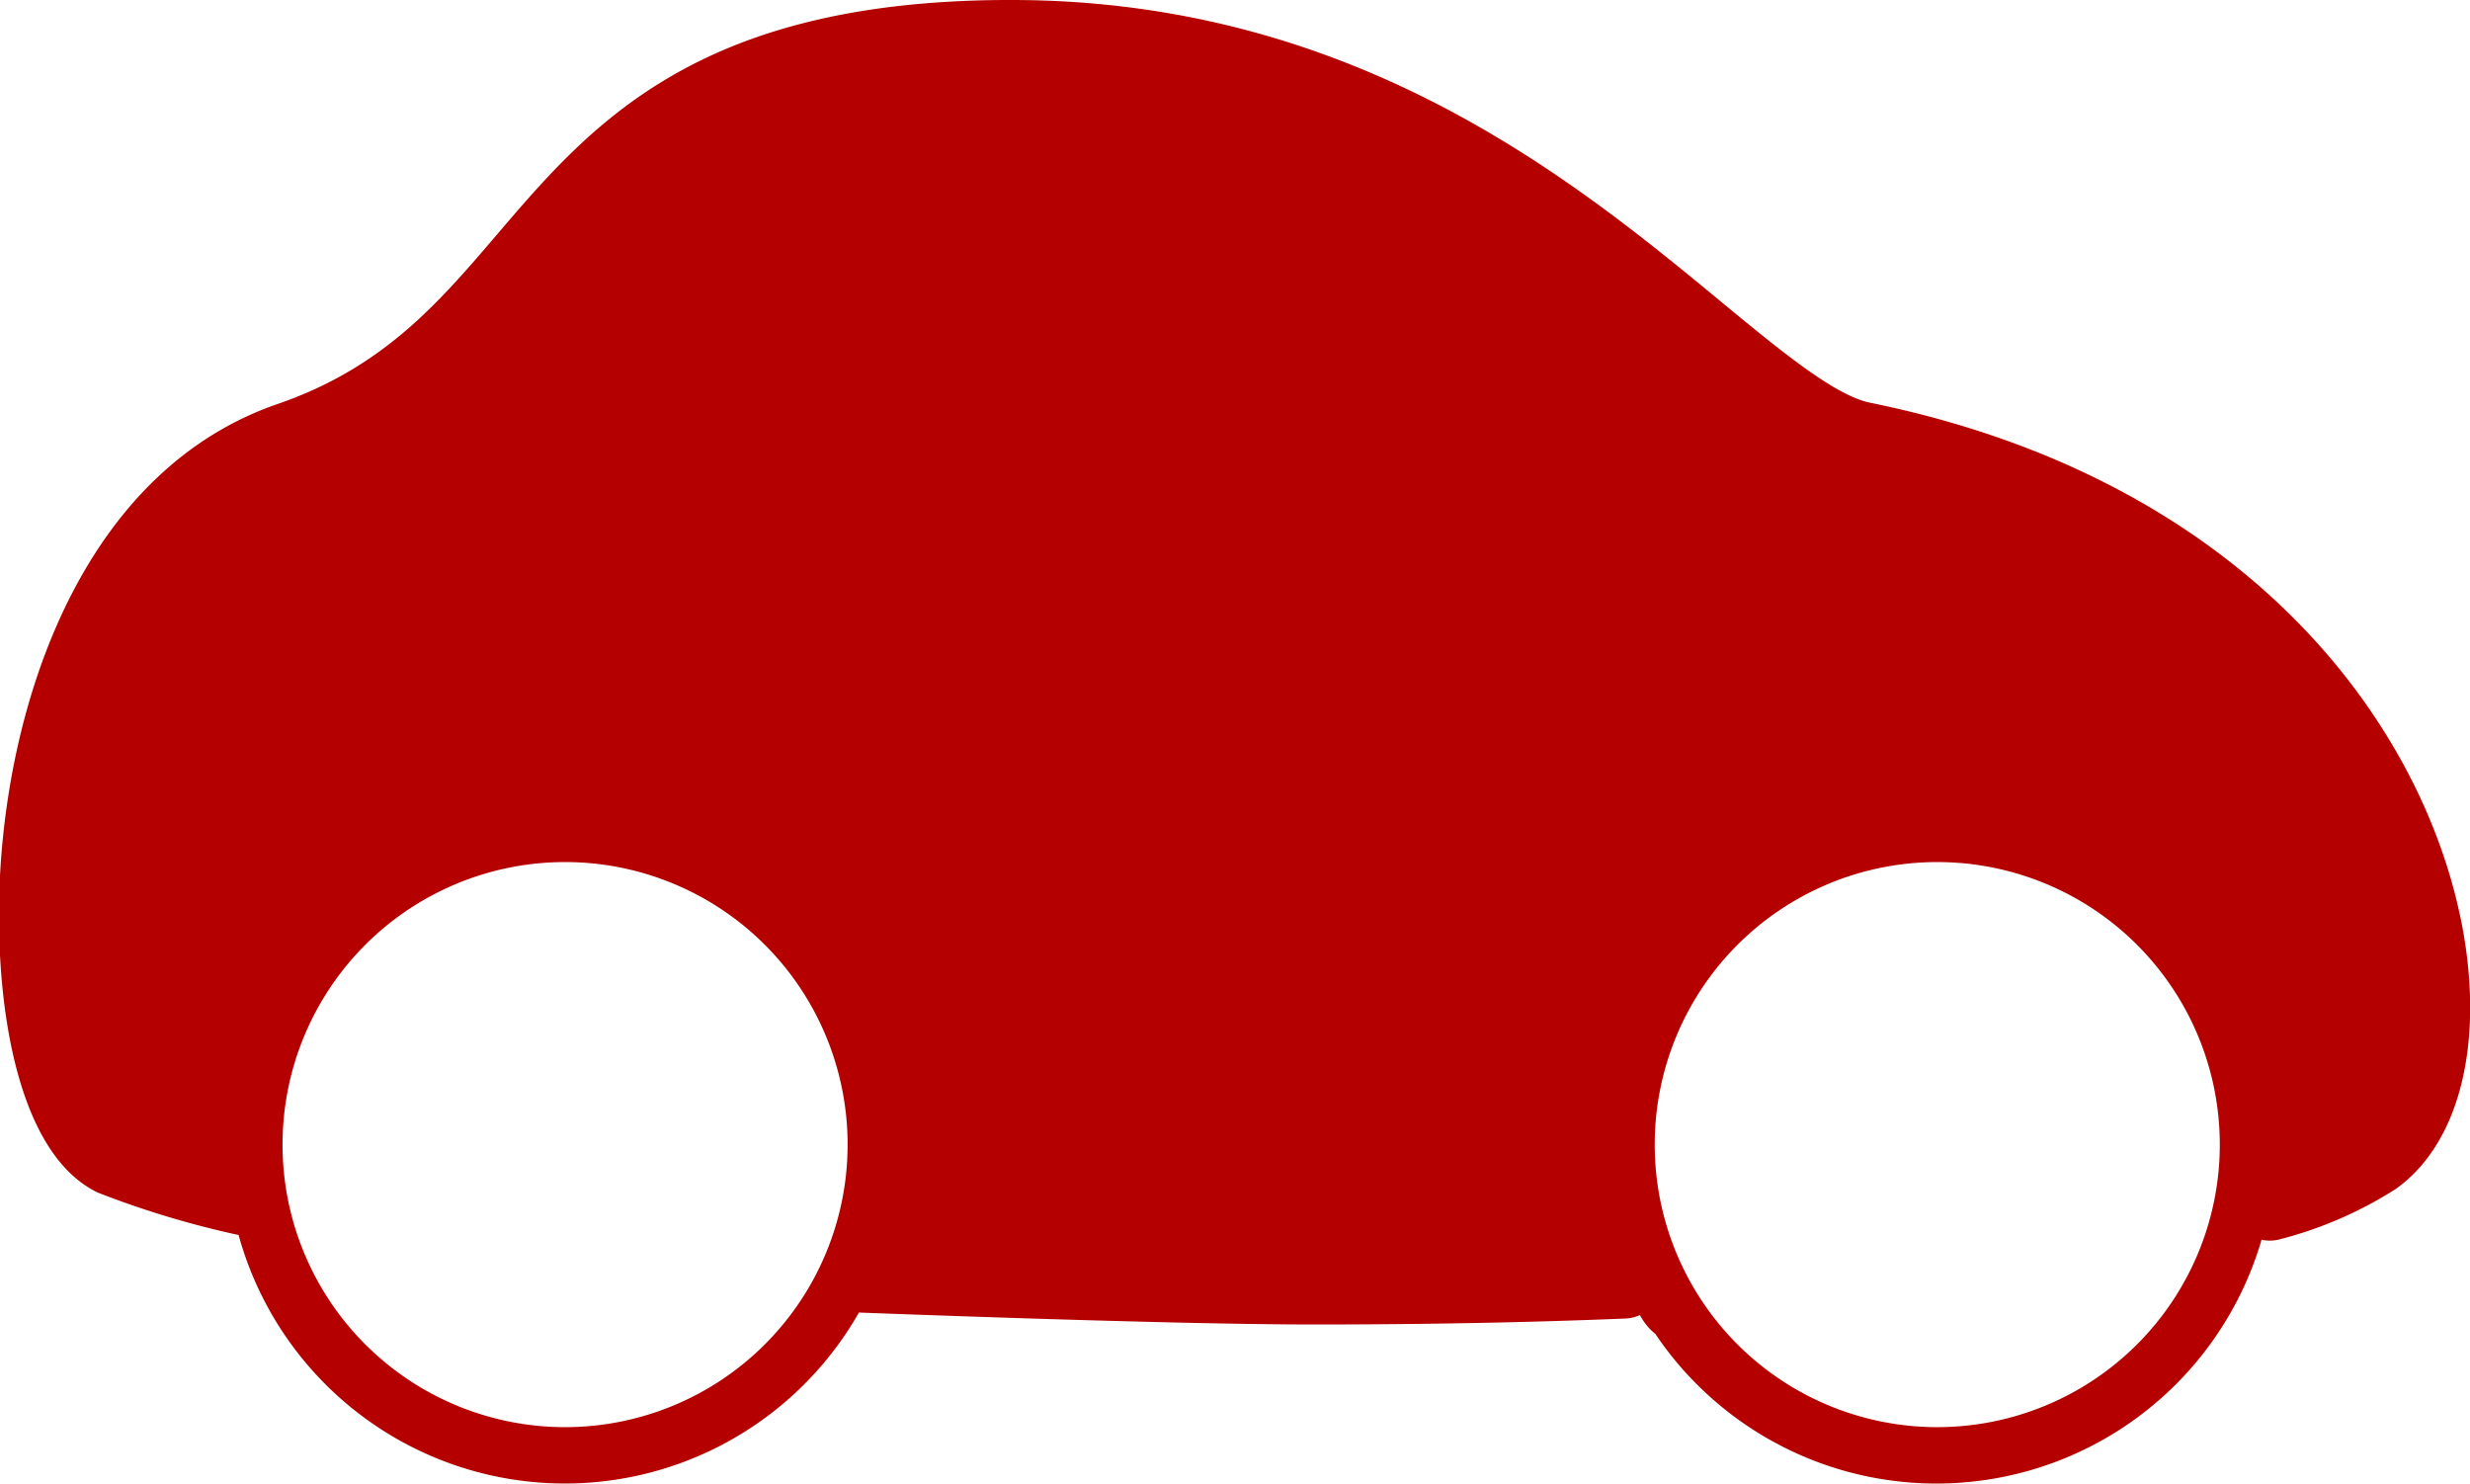 <svg xmlns="http://www.w3.org/2000/svg" xmlns:xlink="http://www.w3.org/1999/xlink" viewBox="0 0 78.68 47.26"><defs><style>.cls-1{fill:none;}.cls-2{clip-path:url(#clip-path);}.cls-3{fill:#b50000;}</style><clipPath id="clip-path" transform="translate(0)"><rect class="cls-1" width="78.68" height="47.26"/></clipPath></defs><title>1</title><g id="Слой_2" data-name="Слой 2"><g id="Слой_1-2" data-name="Слой 1"><g class="cls-2"><path class="cls-3" d="M78.38,29.25c-1.31-6.35-6.94-14-18.8-16.42-1.13-.23-2.82-1.62-4.77-3.23C50.17,5.77,43.16,0,32.21,0H32C22.16.05,18.8,4,15.84,7.46c-1.87,2.19-3.63,4.25-7,5.41-6,2.07-8.48,9-8.83,14.85-.23,3.93.44,9,3.11,10.27A29.48,29.48,0,0,0,7.6,39.34a10.78,10.78,0,0,0,19.76,2.47c.07,0,9.76.38,14.5.38,3.41,0,6.75-.06,9.93-.19a1.29,1.29,0,0,0,.45-.11,1.86,1.86,0,0,0,.49.6,10.79,10.79,0,0,0,19.31-3,1.25,1.25,0,0,0,.53,0,12.82,12.82,0,0,0,3.72-1.6c2.09-1.46,2.89-4.77,2.09-8.65M18,45.46a9,9,0,1,1,9-9,9,9,0,0,1-9,9m43.71,0a9,9,0,1,1,9-9,9,9,0,0,1-9,9" transform="translate(0)"/></g></g></g></svg>